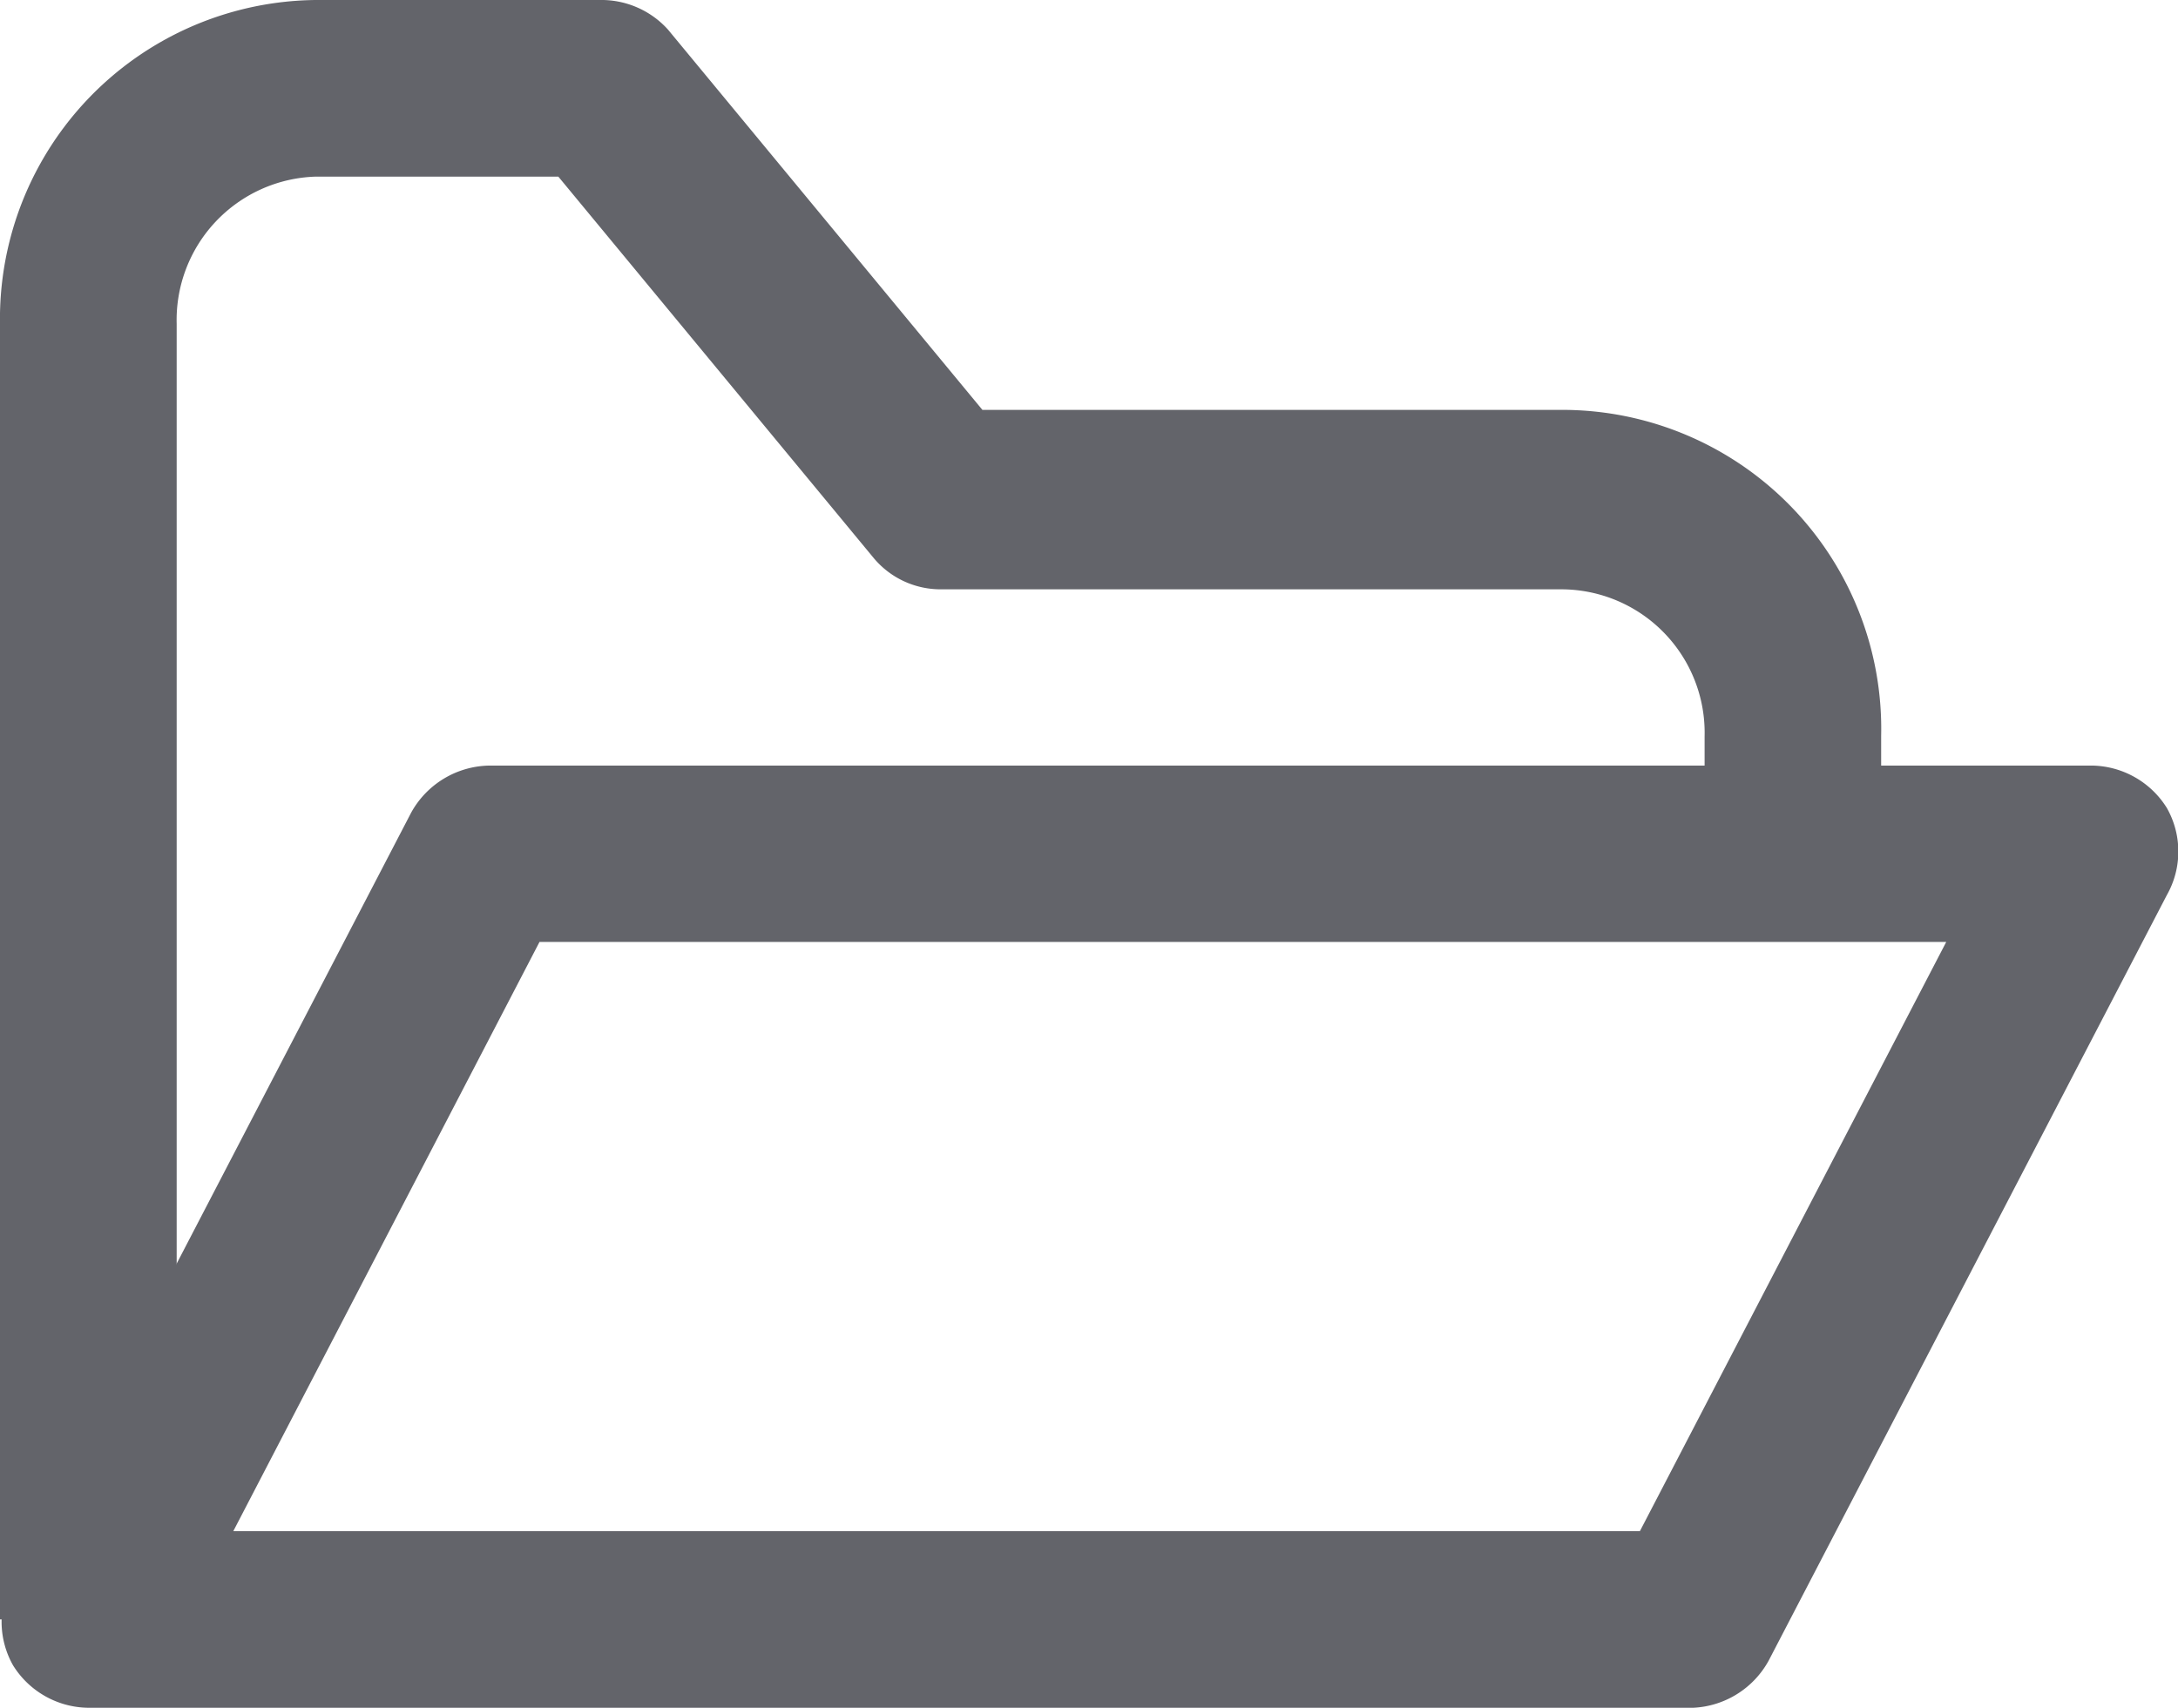 <svg xmlns="http://www.w3.org/2000/svg" width="17" height="13.333" preserveAspectRatio="xMinYMin meet" viewBox="0 0 17 13.333"><title>Projetos</title><g fill="#63646a"><path d="M1.379 12.643H0V2.529A2.49 2.49 0 0 1 2.464 0H4.68a.7.7 0 0 1 .533.23L7.668 3.2h4.515a2.49 2.49 0 0 1 2.5 2.547v.46h-1.378V5.75a1.12 1.12 0 0 0-1.122-1.149H7.338a.68.68 0 0 1-.524-.251L4.358 1.379H2.464a1.12 1.12 0 0 0-1.085 1.15Z"/><path d="M13.213 13.333H.69a.7.7 0 0 1-.588-.331.69.69 0 0 1 0-.68l3.107-5.977a.71.71 0 0 1 .616-.368h12.5a.7.7 0 0 1 .588.331.69.69 0 0 1 0 .68l-3.108 5.977a.71.71 0 0 1-.588.368ZM1.821 11.954H12.8l2.391-4.6H4.211Z"/></g></svg>